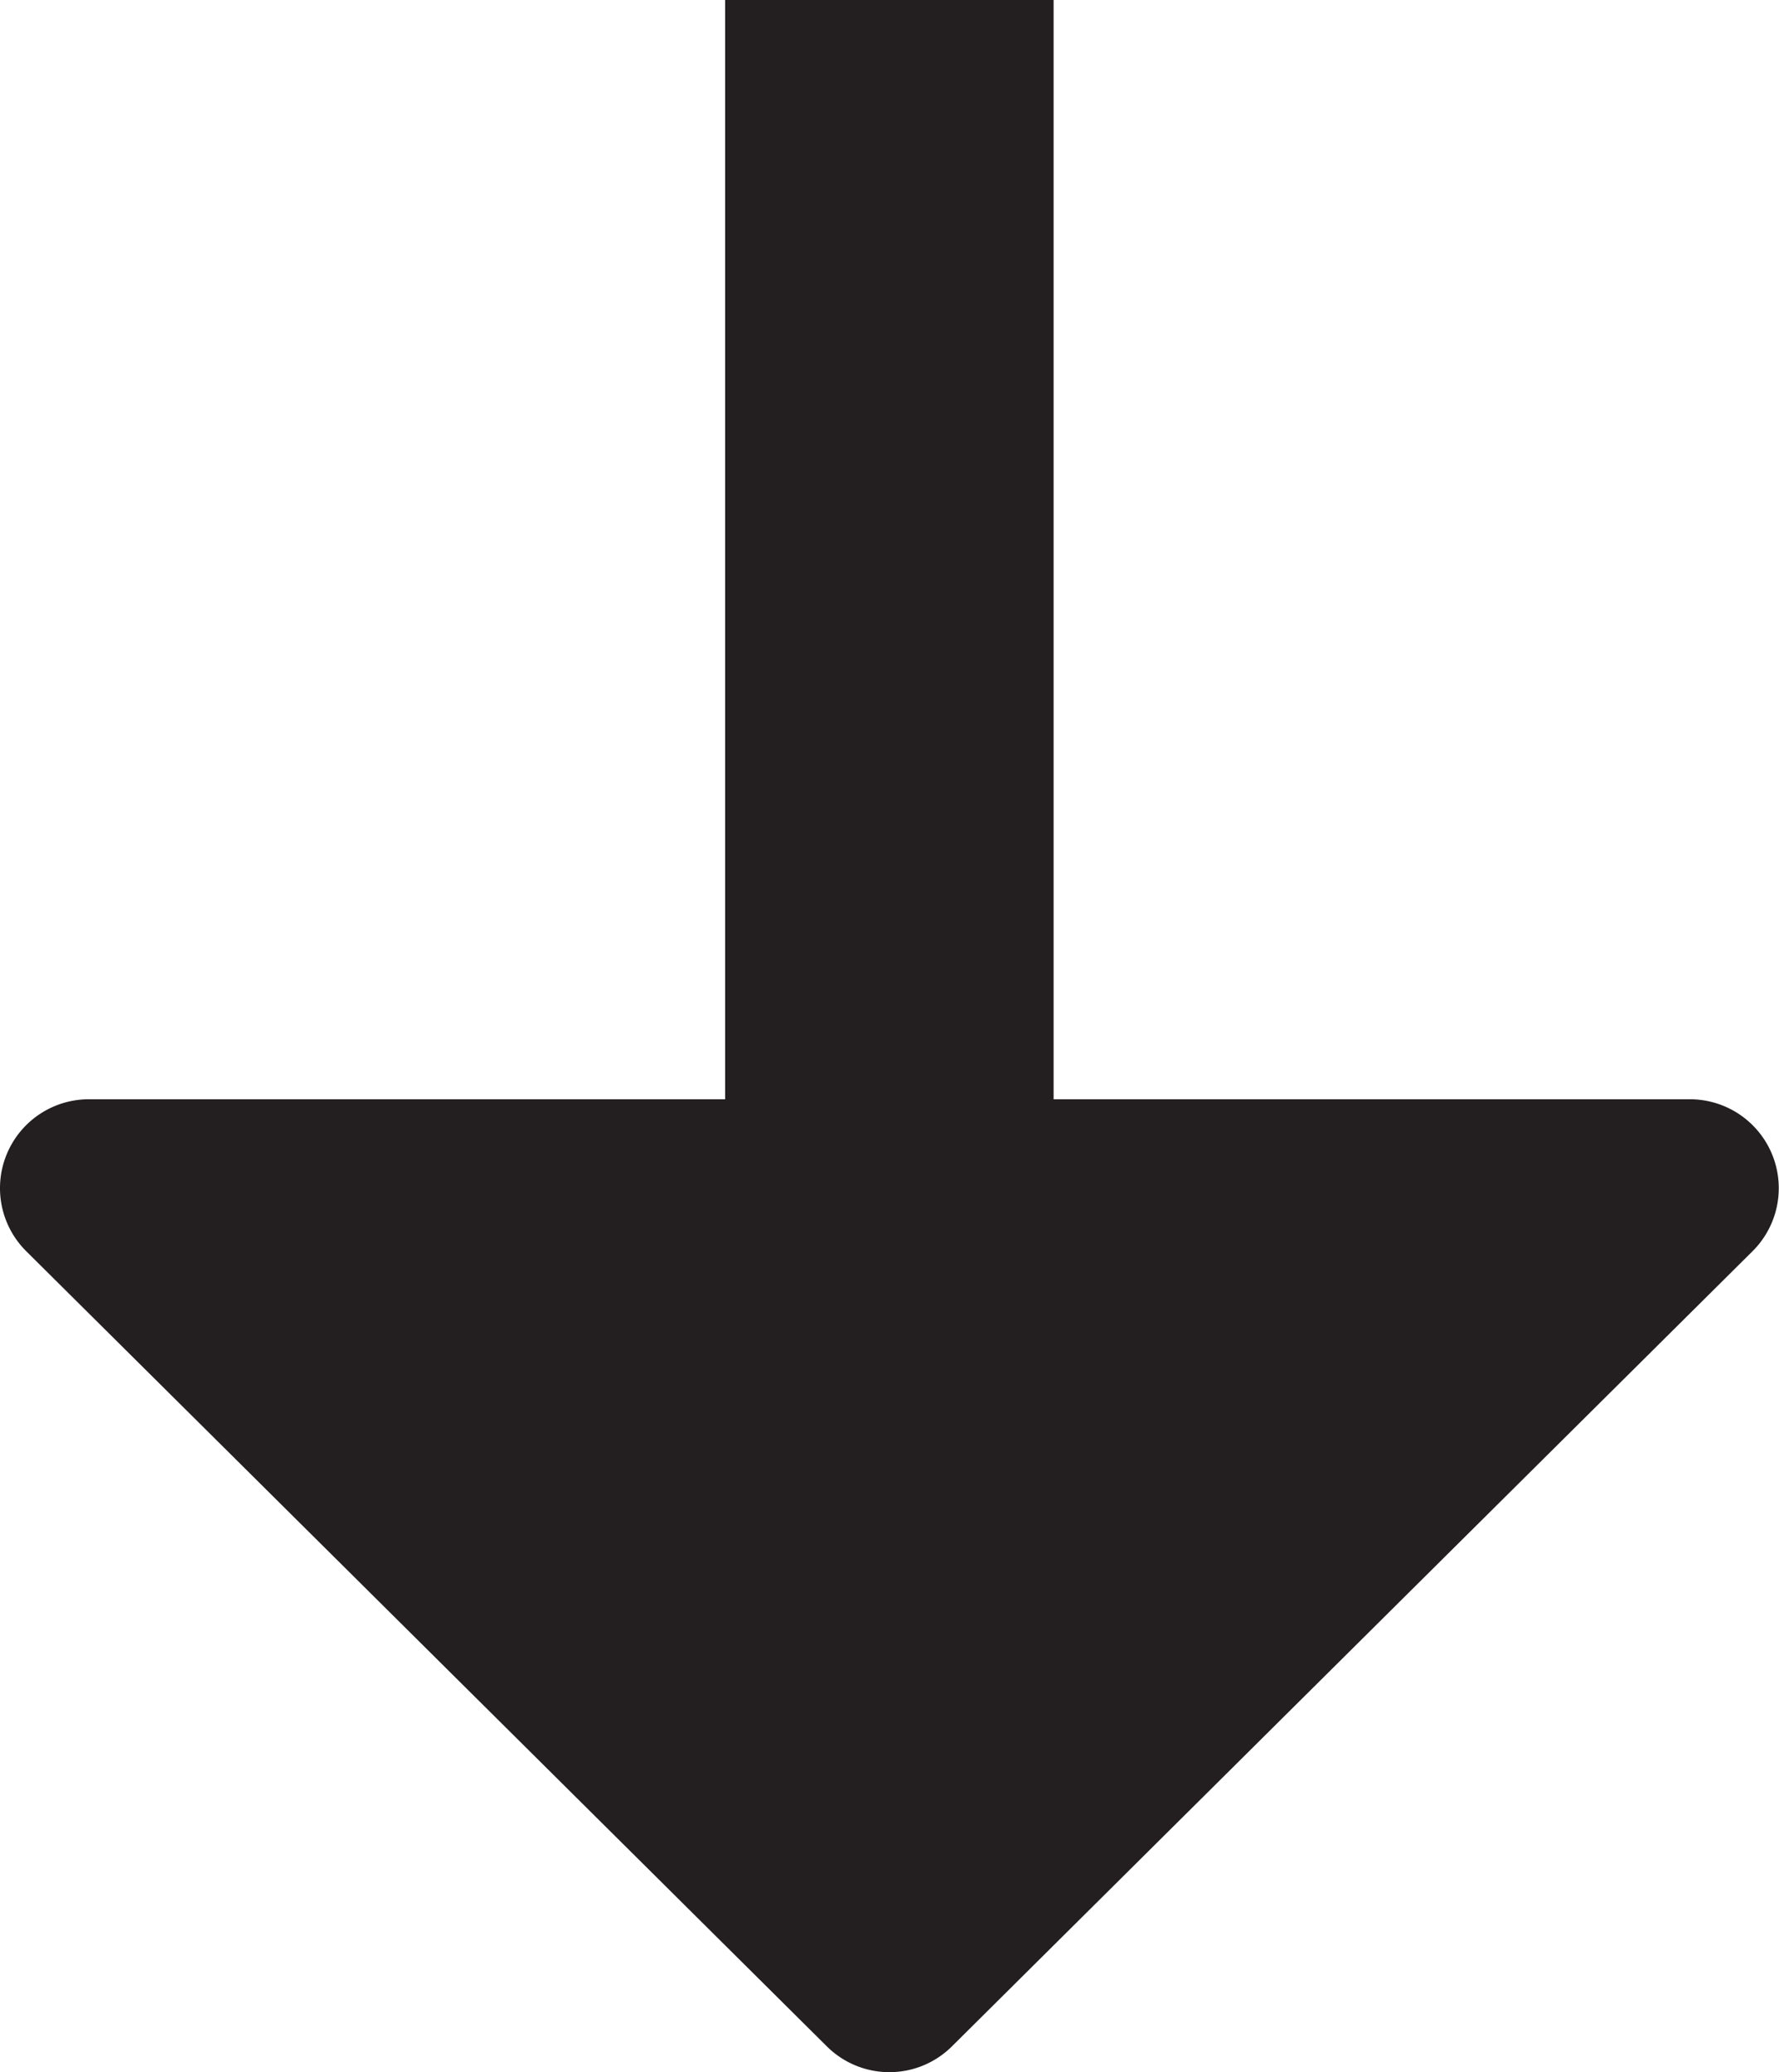 <svg id="Layer_1" data-name="Layer 1" xmlns="http://www.w3.org/2000/svg" viewBox="0 0 75.83 88.33"><defs><style>.cls-1{fill:#231f20;}.cls-2{fill:#ddd;stroke:#231f20;stroke-miterlimit:10;stroke-width:14px;}</style></defs><path class="cls-1" d="M77.67,127.56l34.12-33.89a3.79,3.79,0,0,0-2.67-6.48H40.88a3.79,3.79,0,0,0-2.67,6.48l34.12,33.89A3.78,3.78,0,0,0,77.67,127.56Z" transform="translate(-37.09 -40.33)"/><line class="cls-2" x1="37.91" x2="37.91" y2="63.56"/></svg>